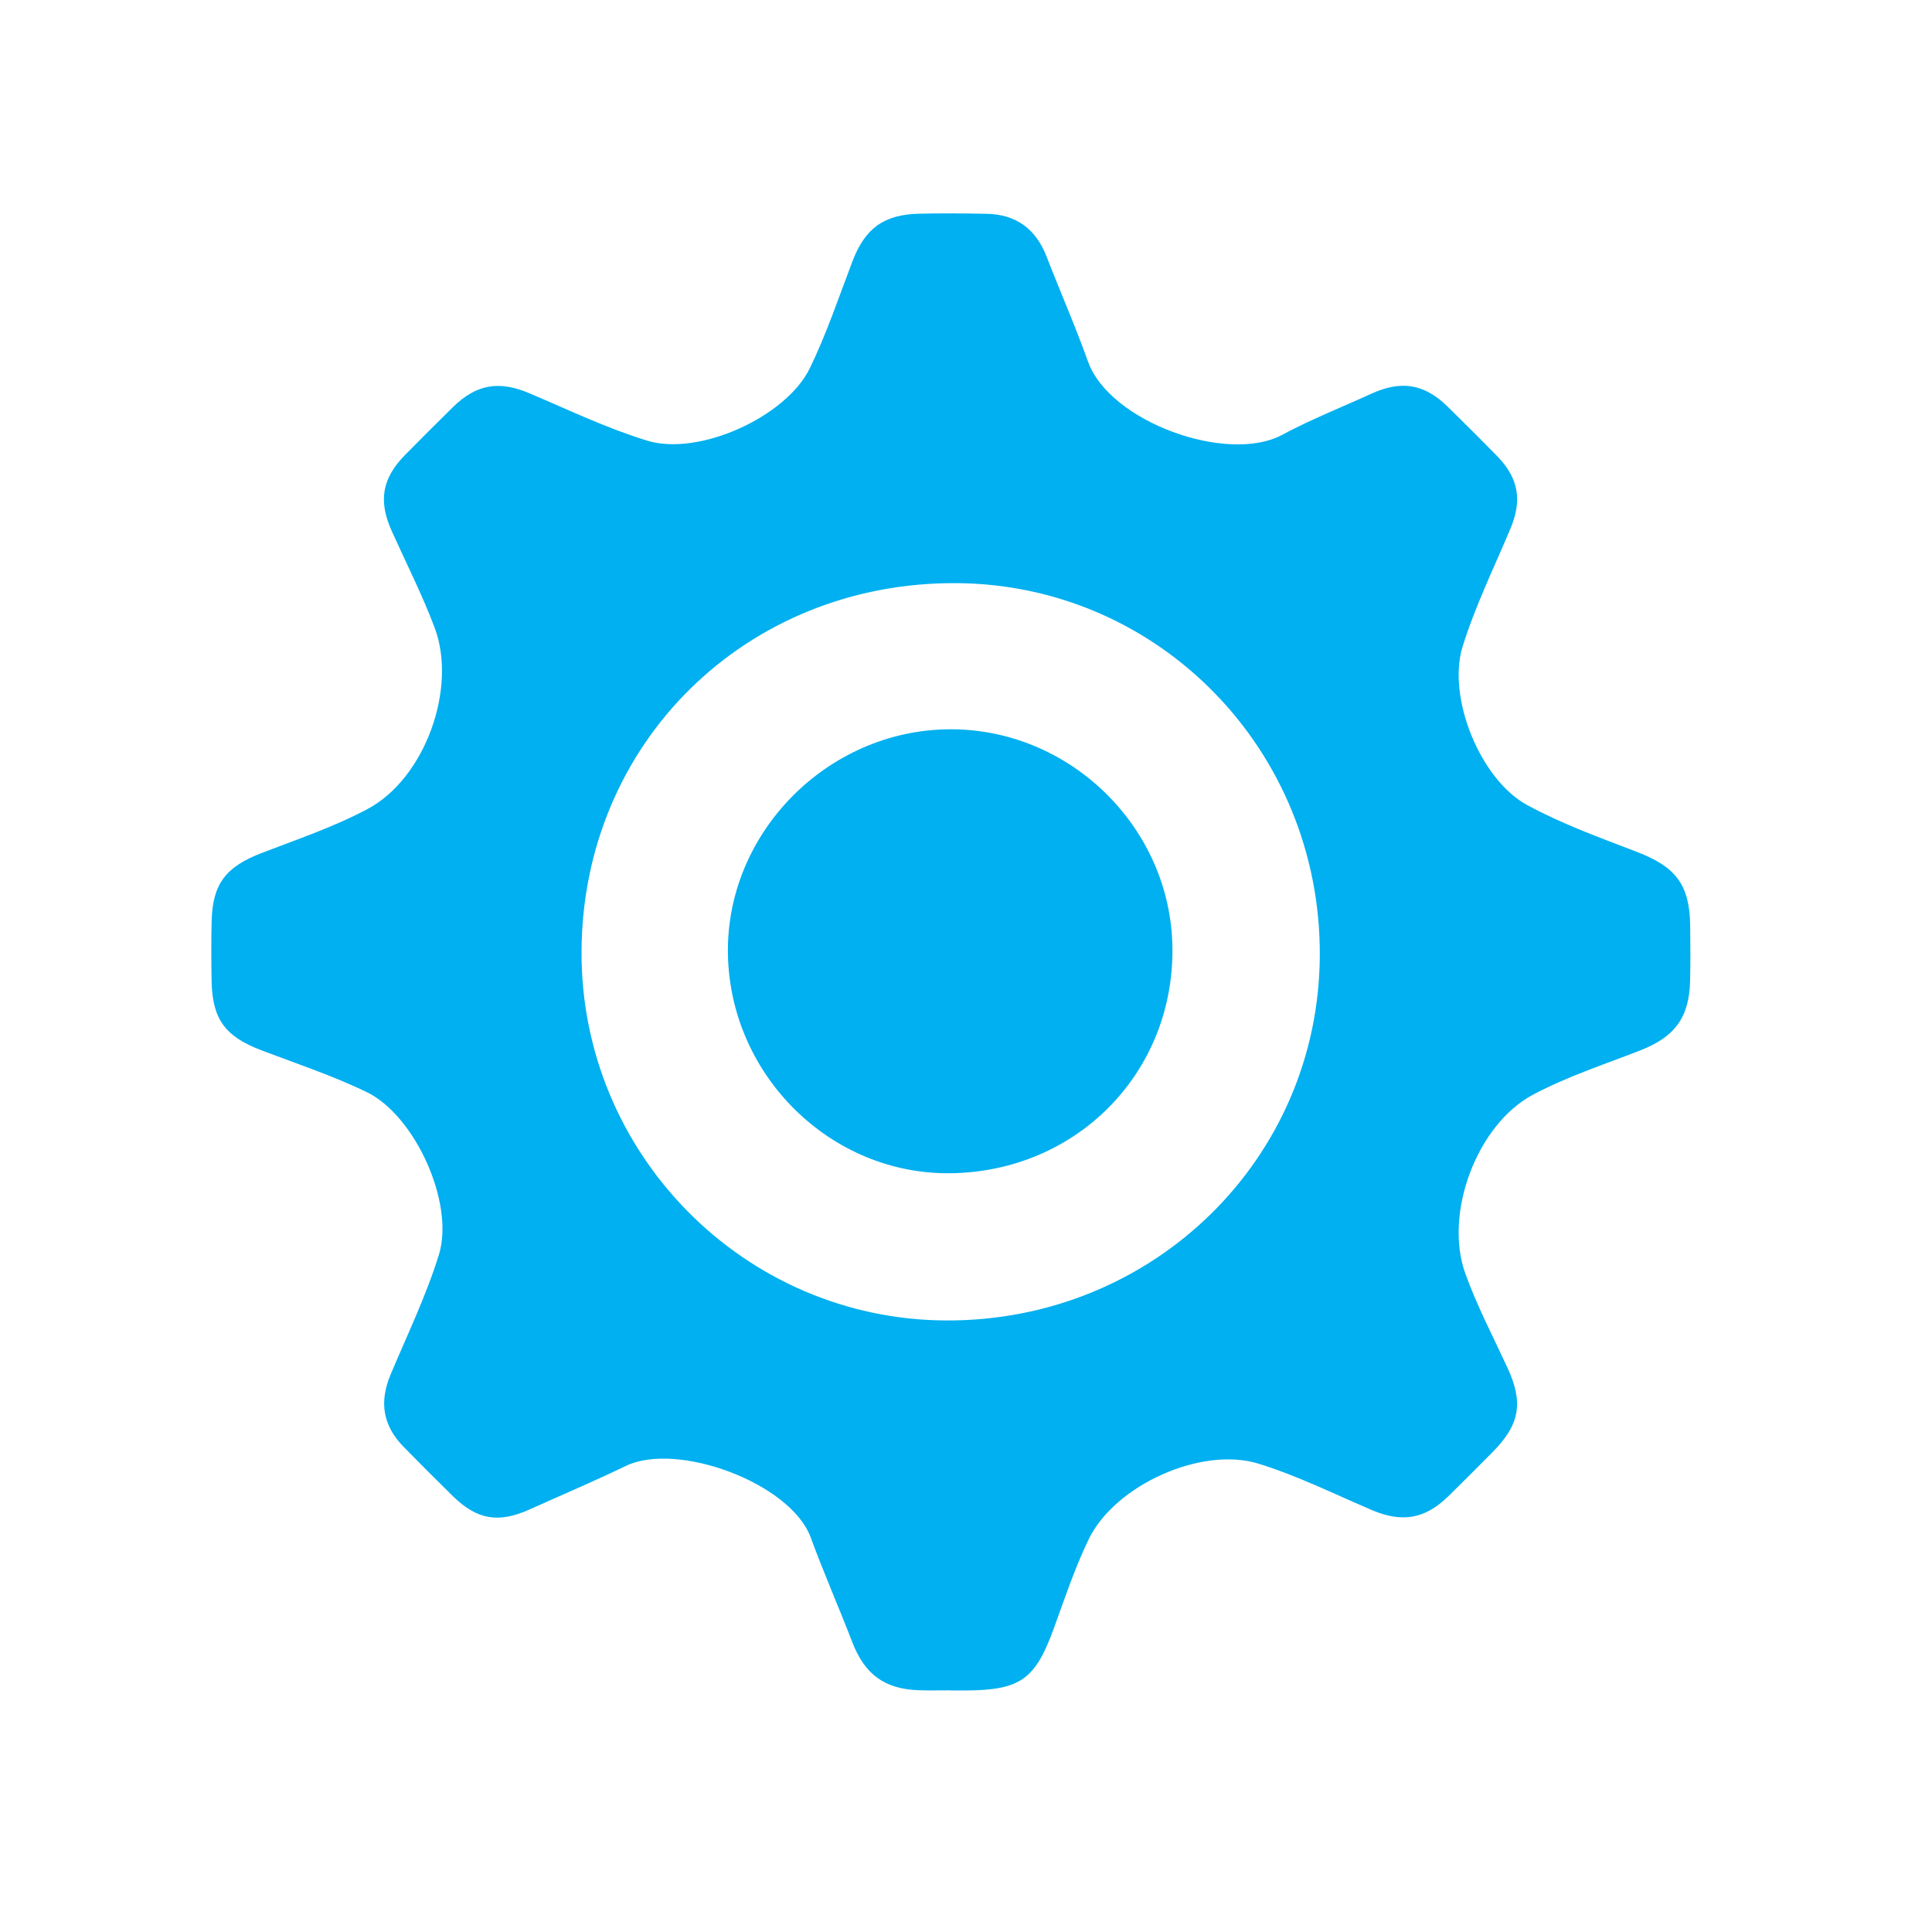 <?xml version="1.0" encoding="UTF-8" standalone="yes"?><svg xmlns="http://www.w3.org/2000/svg" xmlns:xlink="http://www.w3.org/1999/xlink" version="1.2" baseProfile="tiny" x="0" y="0" width="256" height="256" viewBox="0 0 256 256"><defs/><defs/><g id="Page-1" fill="none" fill-rule="evenodd" stroke="none" stroke-width="1"><g id="设置" fill="#868686" transform="matrix(1,0,0,1,28,28)"><g id="Group-3" transform="matrix(1,0,0,1,0,0.241)"><path id="Fill-1" fill="#00b0f0" fill-opacity="1" d="M 97.961 195.735 C 96.578 195.735 95.194 195.771 93.814 195.727 C 89.206 195.585 86.573 193.617 84.929 189.345 C 83.143 184.706 81.135 180.151 79.425 175.486 C 76.778 168.271 61.733 162.714 54.92 166.005 C 50.722 168.035 46.423 169.855 42.17 171.77 C 38.073 173.616 35.219 173.144 32.04 170.035 C 29.838 167.879 27.659 165.697 25.503 163.497 C 22.716 160.652 22.224 157.536 23.763 153.874 C 25.973 148.612 28.483 143.431 30.161 138 C 32.266 131.173 26.991 119.55 20.57 116.454 C 16.099 114.299 11.347 112.716 6.693 110.951 C 1.833 109.107 0.126 106.83 0.039 101.709 C -0.007 99.054 -0.022 96.397 0.047 93.743 C 0.175 88.842 1.962 86.601 6.651 84.796 C 11.394 82.97 16.261 81.328 20.723 78.948 C 28.309 74.904 32.612 62.955 29.592 54.93 C 27.954 50.578 25.838 46.405 23.921 42.158 C 22.105 38.135 22.606 35.154 25.692 32.022 C 27.782 29.904 29.889 27.8 32.01 25.711 C 35.136 22.635 38.162 22.172 42.161 23.873 C 47.319 26.066 52.416 28.509 57.752 30.148 C 64.589 32.248 76.161 27.015 79.305 20.553 C 81.52 15.999 83.139 11.151 84.947 6.405 C 86.604 2.05 89.07 0.187 93.788 0.076 C 96.763 0.006 99.742 0.033 102.718 0.087 C 106.659 0.16 109.269 2.105 110.688 5.78 C 112.481 10.417 114.494 14.972 116.161 19.652 C 119.024 27.685 134.666 33.258 141.872 29.389 C 145.695 27.336 149.76 25.732 153.717 23.925 C 157.702 22.107 160.762 22.625 163.868 25.686 C 166.064 27.85 168.257 30.015 170.406 32.225 C 173.246 35.145 173.708 38.087 172.133 41.824 C 169.959 46.986 167.484 52.061 165.814 57.386 C 163.703 64.113 168.124 75.038 174.345 78.426 C 178.967 80.945 183.995 82.751 188.93 84.651 C 194.015 86.609 195.872 88.952 195.956 94.344 C 195.993 96.787 195.998 99.231 195.949 101.673 C 195.846 106.621 193.901 109.184 189.239 110.987 C 184.502 112.82 179.628 114.427 175.164 116.792 C 167.689 120.753 163.297 132.541 166.163 140.511 C 167.699 144.783 169.829 148.846 171.742 152.978 C 173.884 157.604 173.4 160.519 169.777 164.165 C 167.83 166.125 165.888 168.092 163.91 170.023 C 160.785 173.071 157.751 173.55 153.744 171.836 C 148.783 169.715 143.904 167.295 138.773 165.706 C 131.195 163.356 119.741 168.555 116.27 175.7 C 114.426 179.494 113.086 183.542 111.64 187.518 C 109.174 194.308 107.217 195.724 99.875 195.757 C 99.238 195.76 98.599 195.757 97.961 195.757 L 97.961 195.735 M 49.057 97.823 C 48.941 124.649 70.628 146.609 97.354 146.726 C 124.763 146.847 146.756 125.368 146.881 98.36 C 147.006 71.16 125.537 49.179 98.7 49.028 C 70.869 48.873 49.176 70.196 49.057 97.823"/></g><path id="Fill-4" fill="#00b0f0" fill-opacity="1" d="M 97.899 127.461 C 82.061 127.633 68.743 114.507 68.454 98.441 C 68.164 82.384 81.625 68.725 97.828 68.634 C 113.782 68.543 127.159 81.659 127.352 97.577 C 127.553 114.175 114.637 127.28 97.899 127.461 Z"/></g></g></svg>
